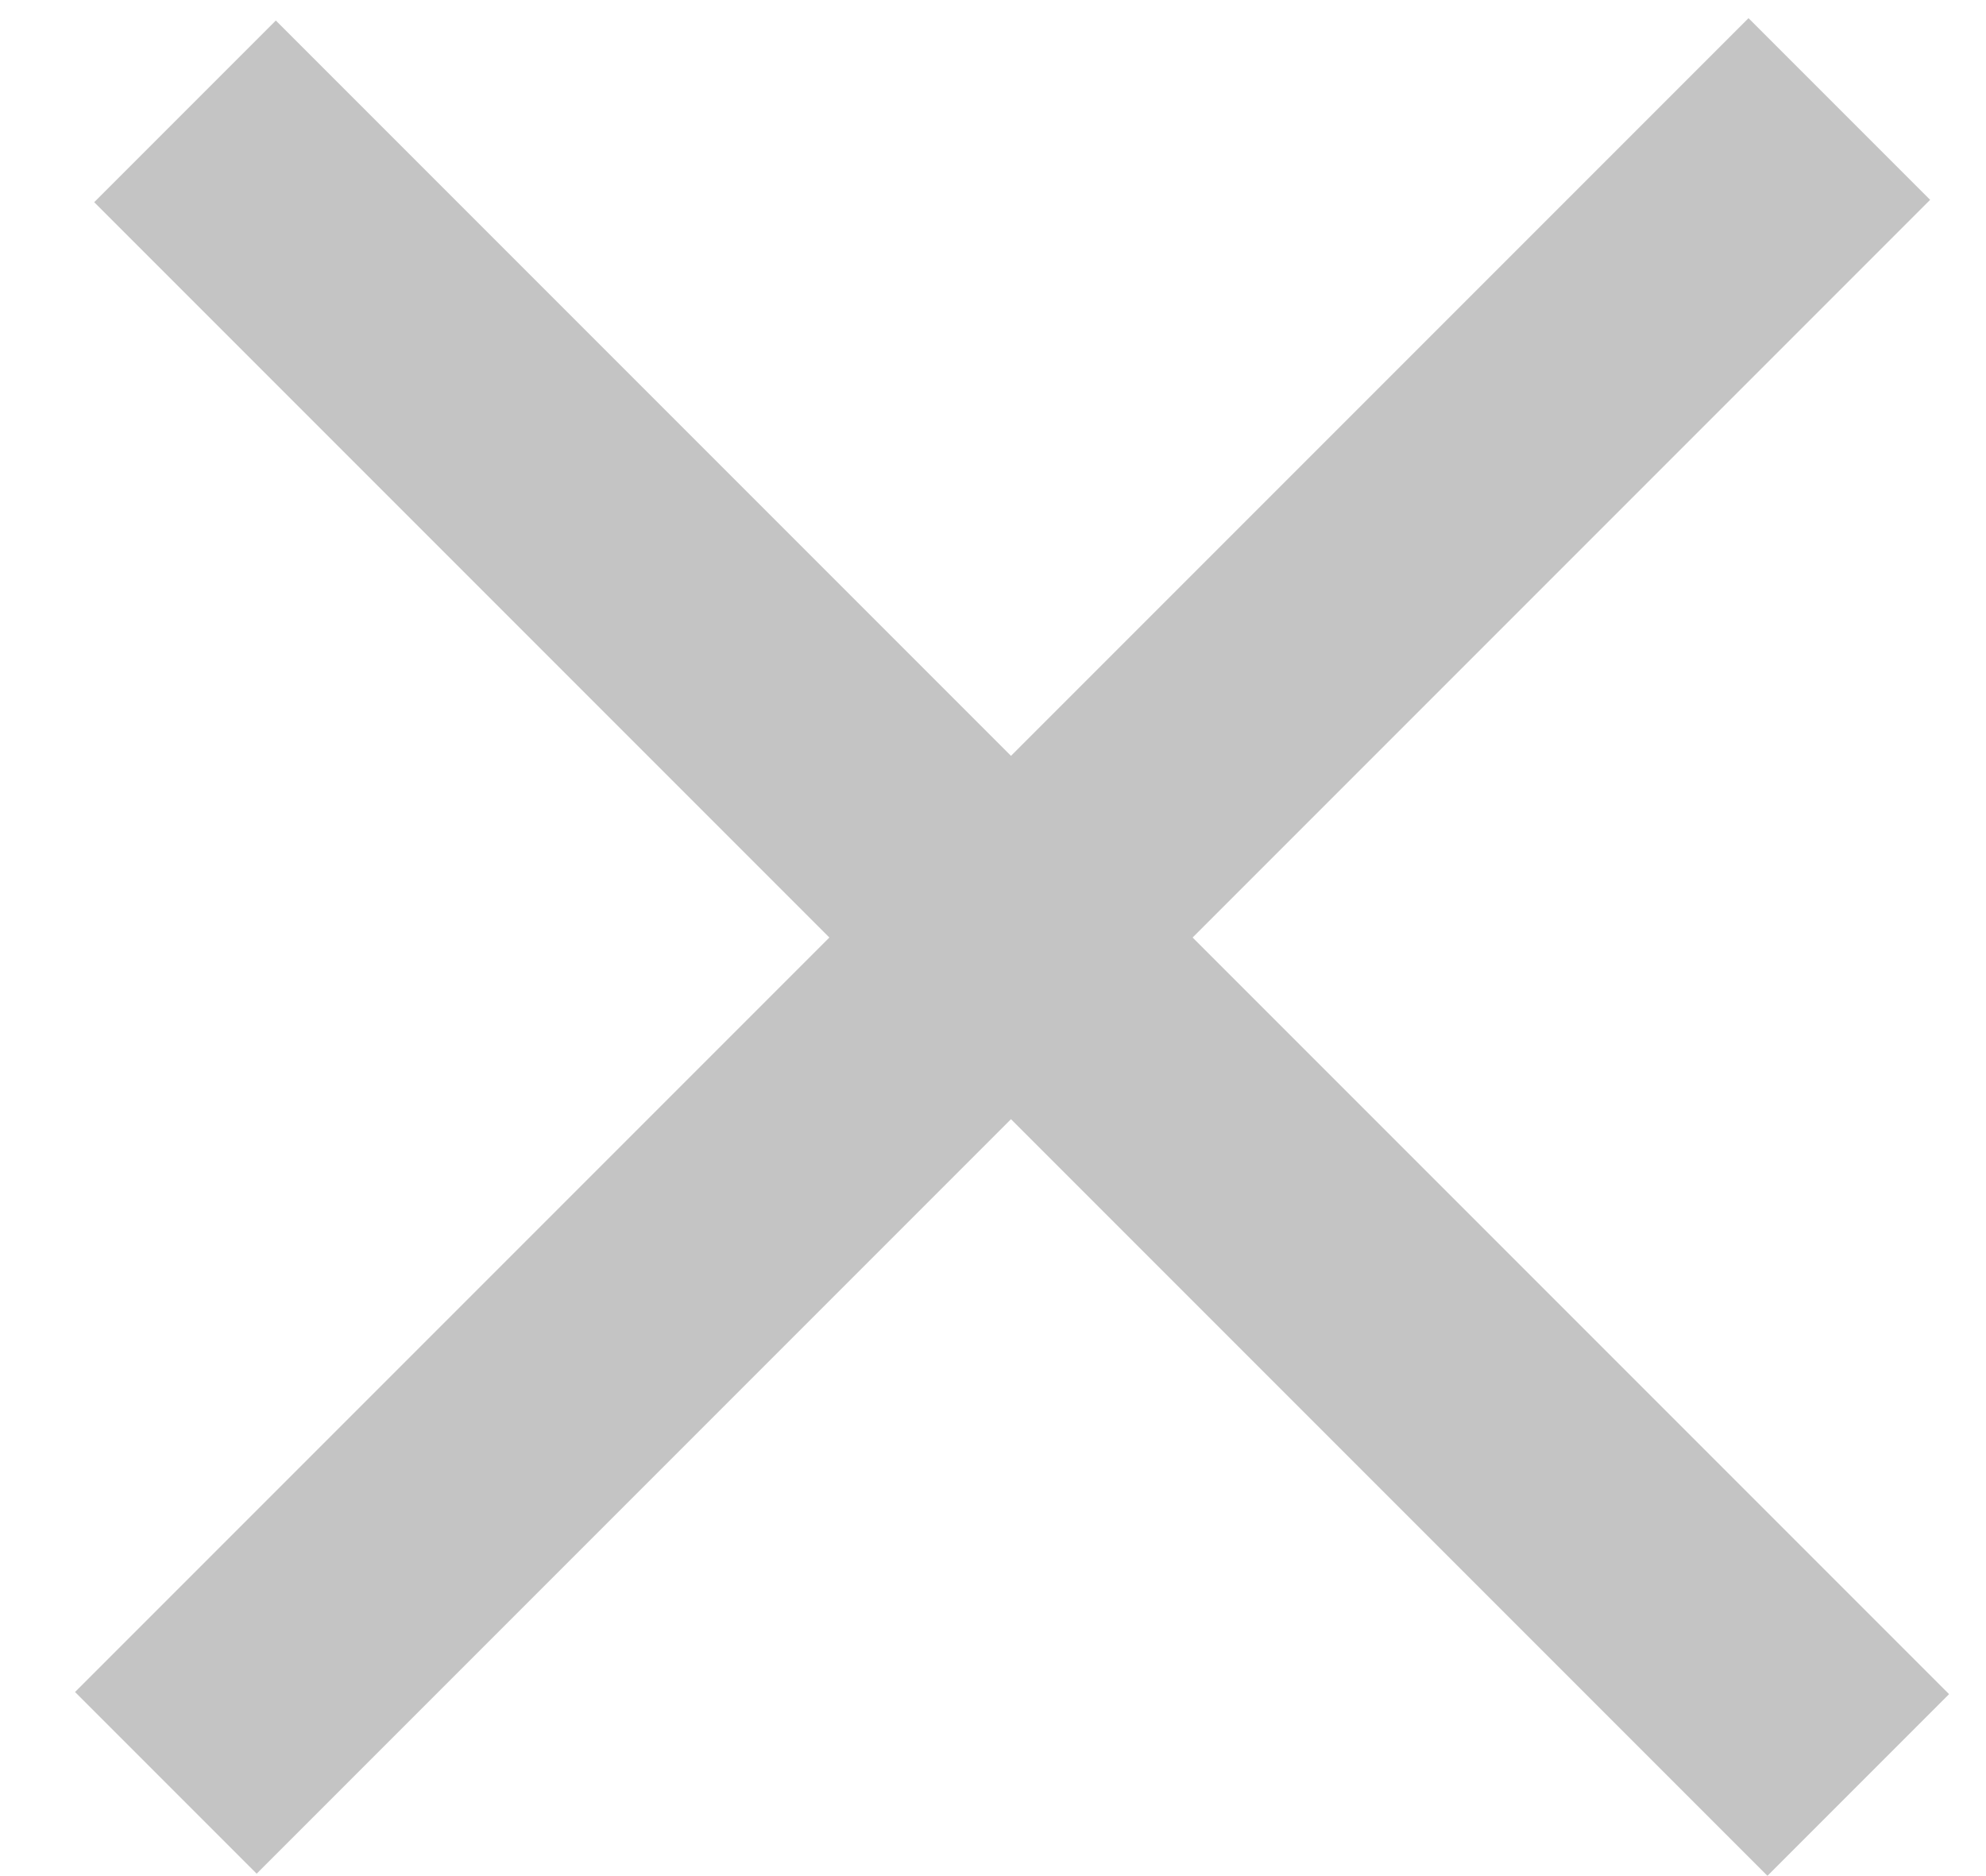 <svg width="18" height="17" viewBox="0 0 18 17" fill="none" xmlns="http://www.w3.org/2000/svg">
<rect x="2.5" y="0.186" width="21.447" height="2.328" transform="rotate(45 2.5 0.186)" fill="#C4C4C4"/>
<rect x="0.68" y="15.332" width="21.45" height="2.328" transform="rotate(-45 0.68 15.332)" fill="#C4C4C4"/>
</svg>
